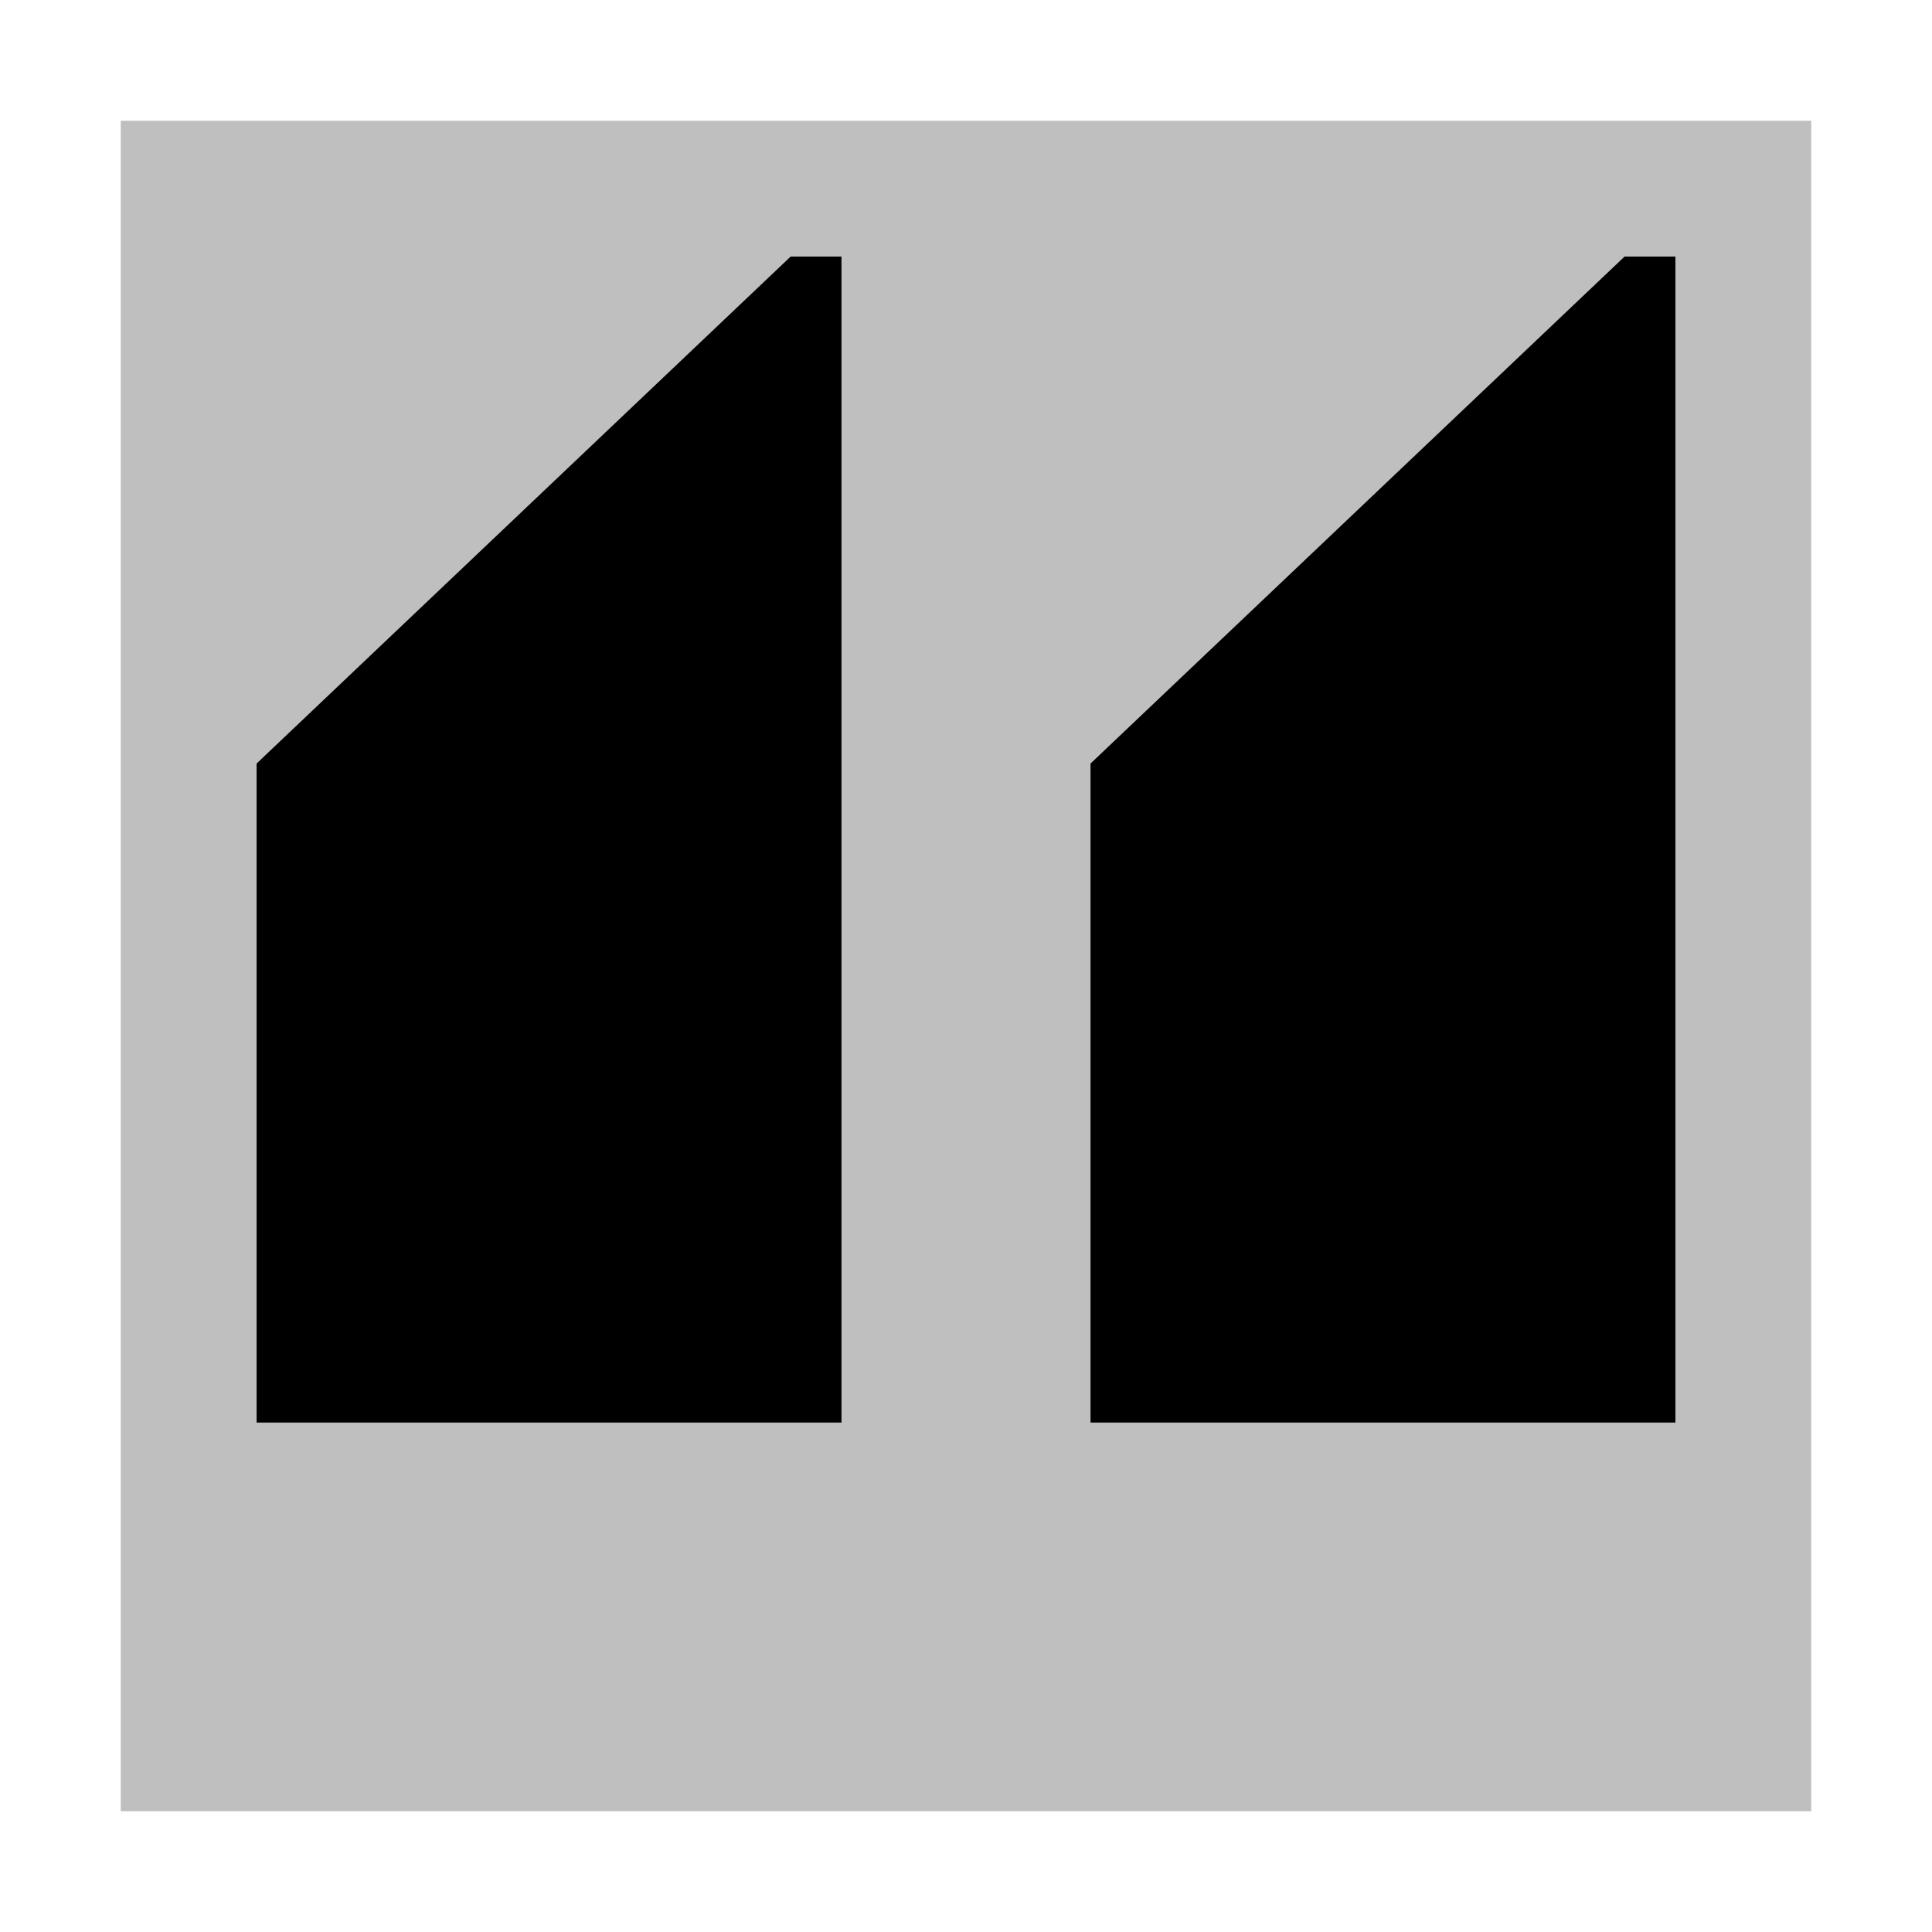 <svg xmlns="http://www.w3.org/2000/svg" id="export" viewBox="0 0 512 512">
  <defs>
    <style>
      .cls-2{fill:currentColor}
    </style>
  </defs>
  <rect width="448" height="448" x="32" y="32" fill="currentColor" opacity=".25"/>
  <polygon points="289 202.348 289 377 444 377 444 68 430.522 68 289 202.348" class="cls-2"/>
  <polygon points="68 202.348 68 377 223 377 223 68 209.522 68 68 202.348" class="cls-2"/>
</svg>
